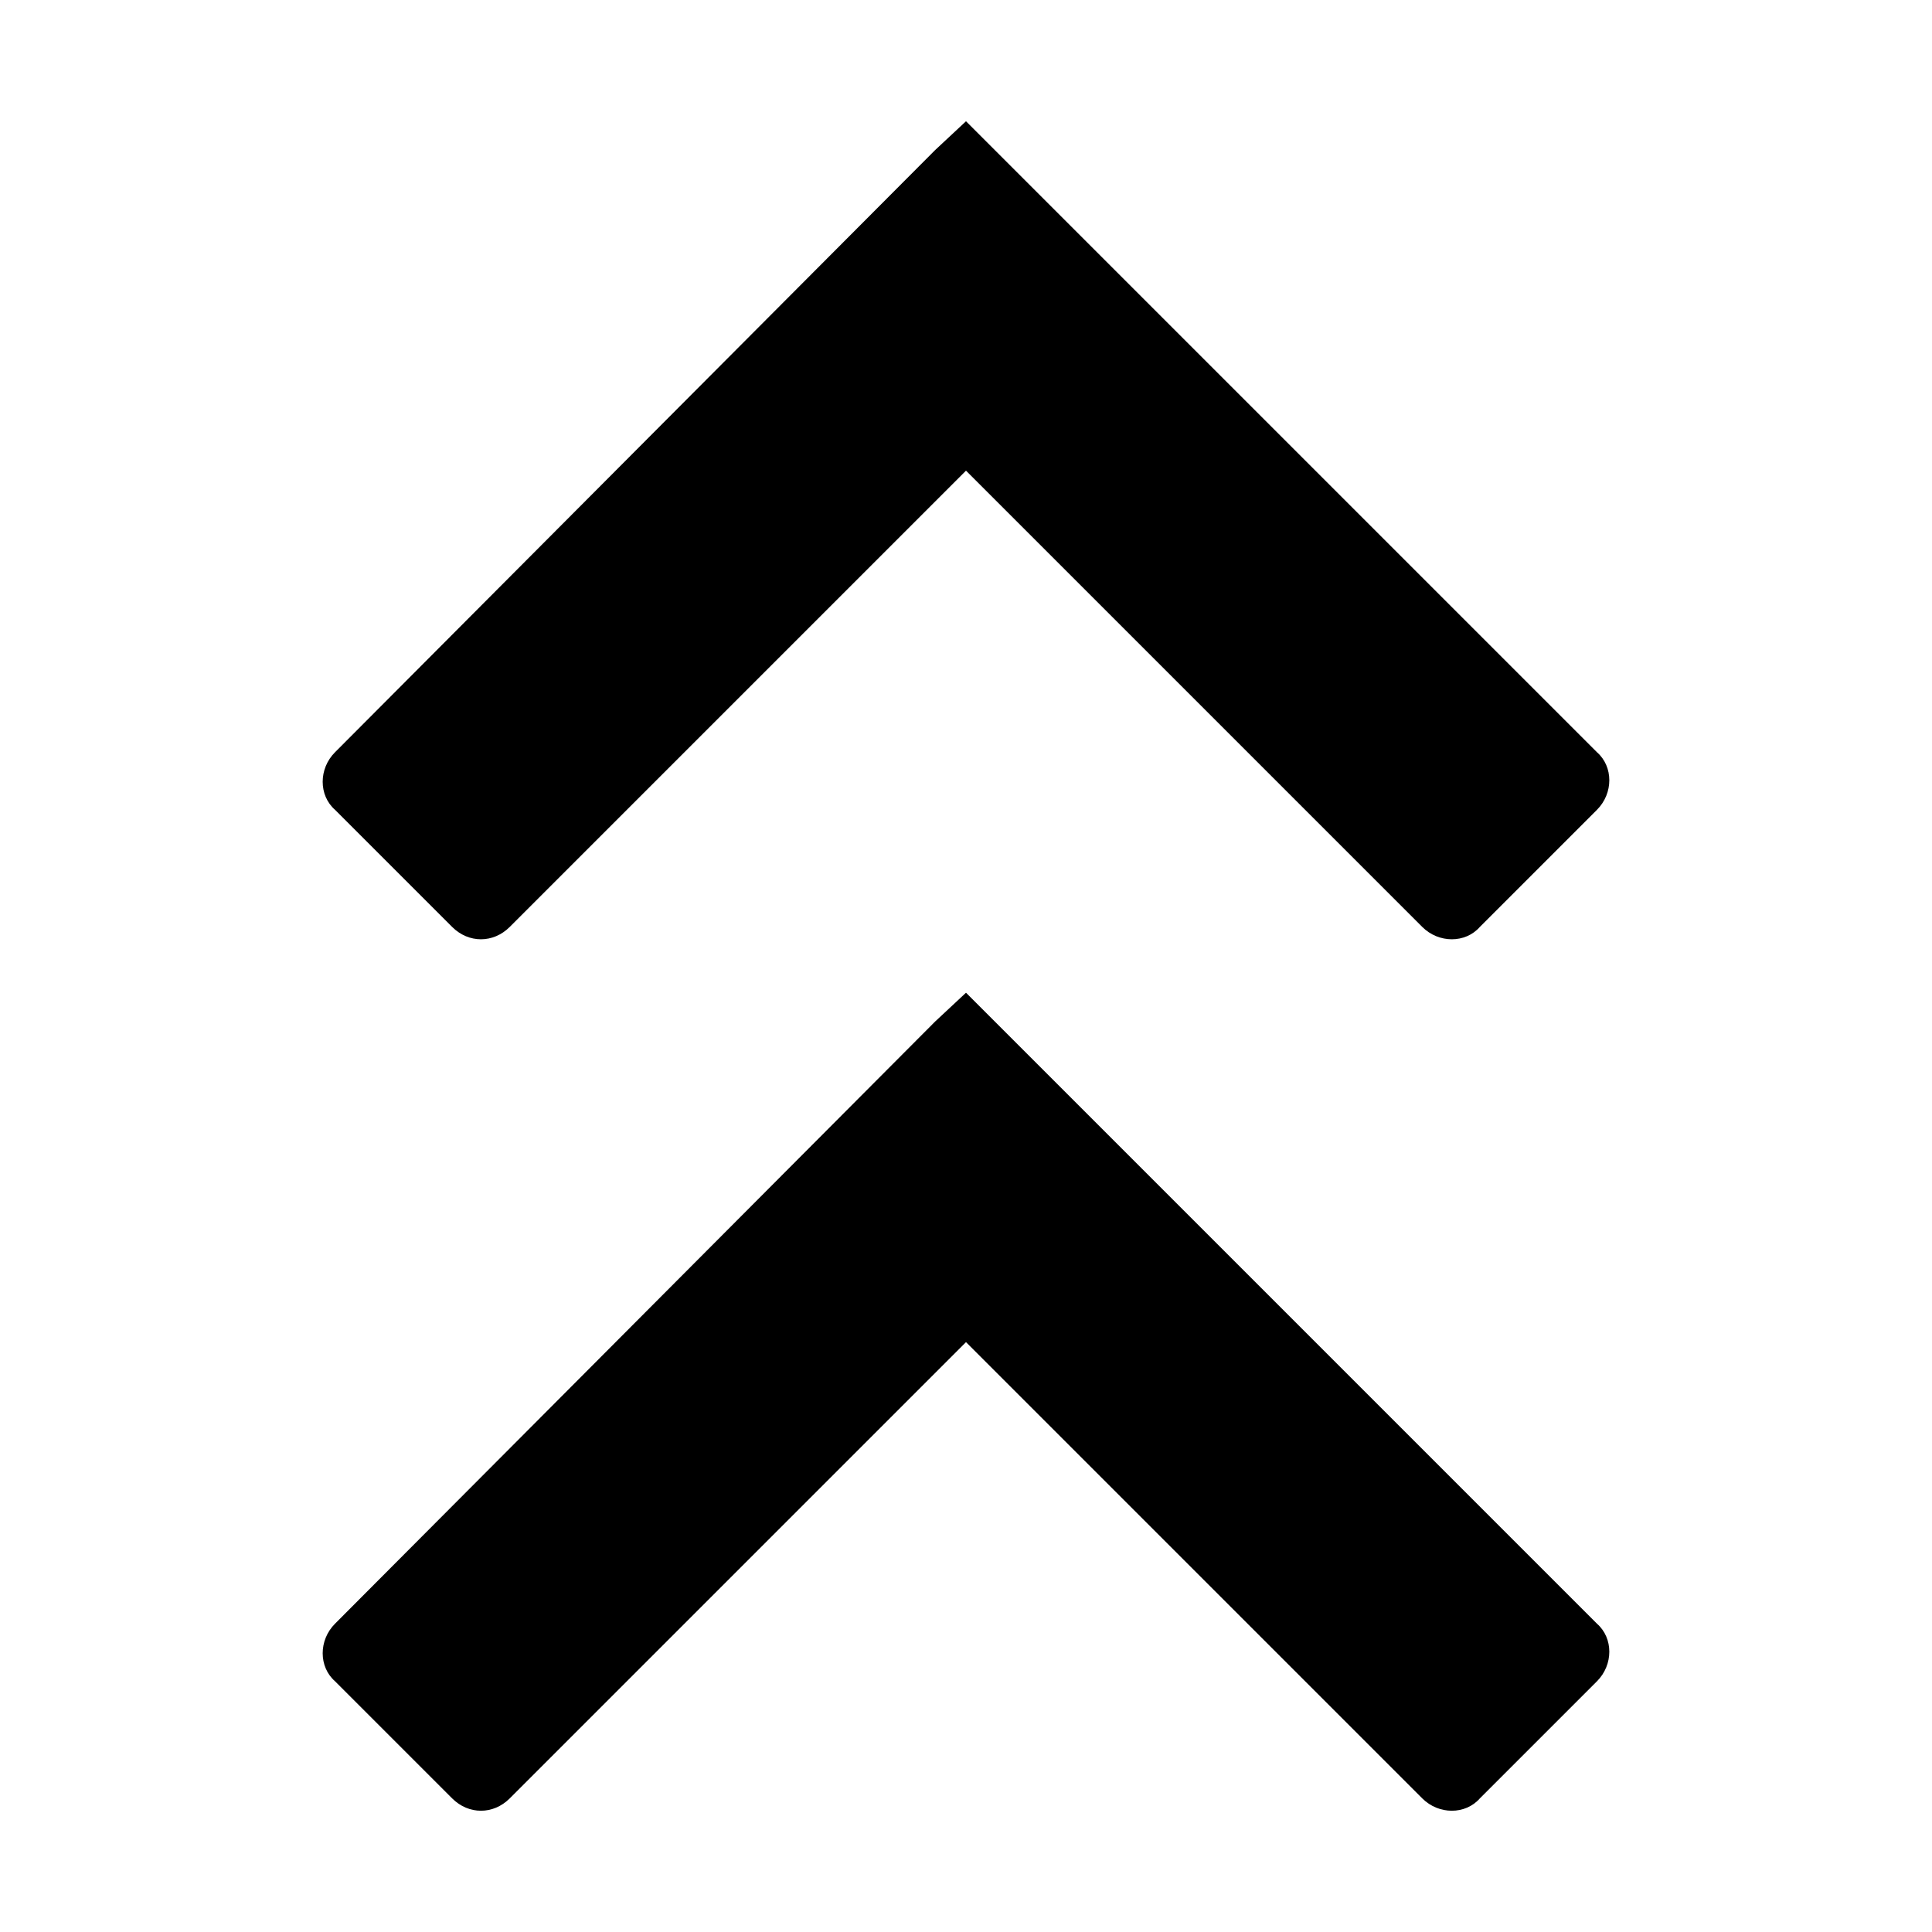<?xml version="1.0" encoding="UTF-8"?>
<svg id="Layer_1" xmlns="http://www.w3.org/2000/svg" version="1.1" viewBox="0 0 94 94">
  <!-- Generator: Adobe Illustrator 29.5.1, SVG Export Plug-In . SVG Version: 2.1.0 Build 141)  -->
  <path d="M24.8,45.1l9-9,13.2-13.2,6,6,11.6,11.6h0l4.6,4.6c.8.8,2.1.8,2.8,0l5.7-5.7c.8-.8.8-2.1,0-2.8l-4.6-4.6h0L47,5.9h0l-1.5,1.4-29.2,29.3c-.8.8-.8,2.1,0,2.8l5.7,5.7c.8.8,2,.8,2.8,0Z"/>
  <path d="M24.8,87.5l9-9,13.2-13.2,6,6,11.6,11.6h0l4.6,4.6c.8.8,2.1.8,2.8,0l5.7-5.7c.8-.8.8-2.1,0-2.8l-4.6-4.6h0l-26.1-26.1h0l-1.5,1.4-29.2,29.3c-.8.8-.8,2.1,0,2.8l5.7,5.7c.8.8,2,.8,2.8,0Z"/>
</svg>